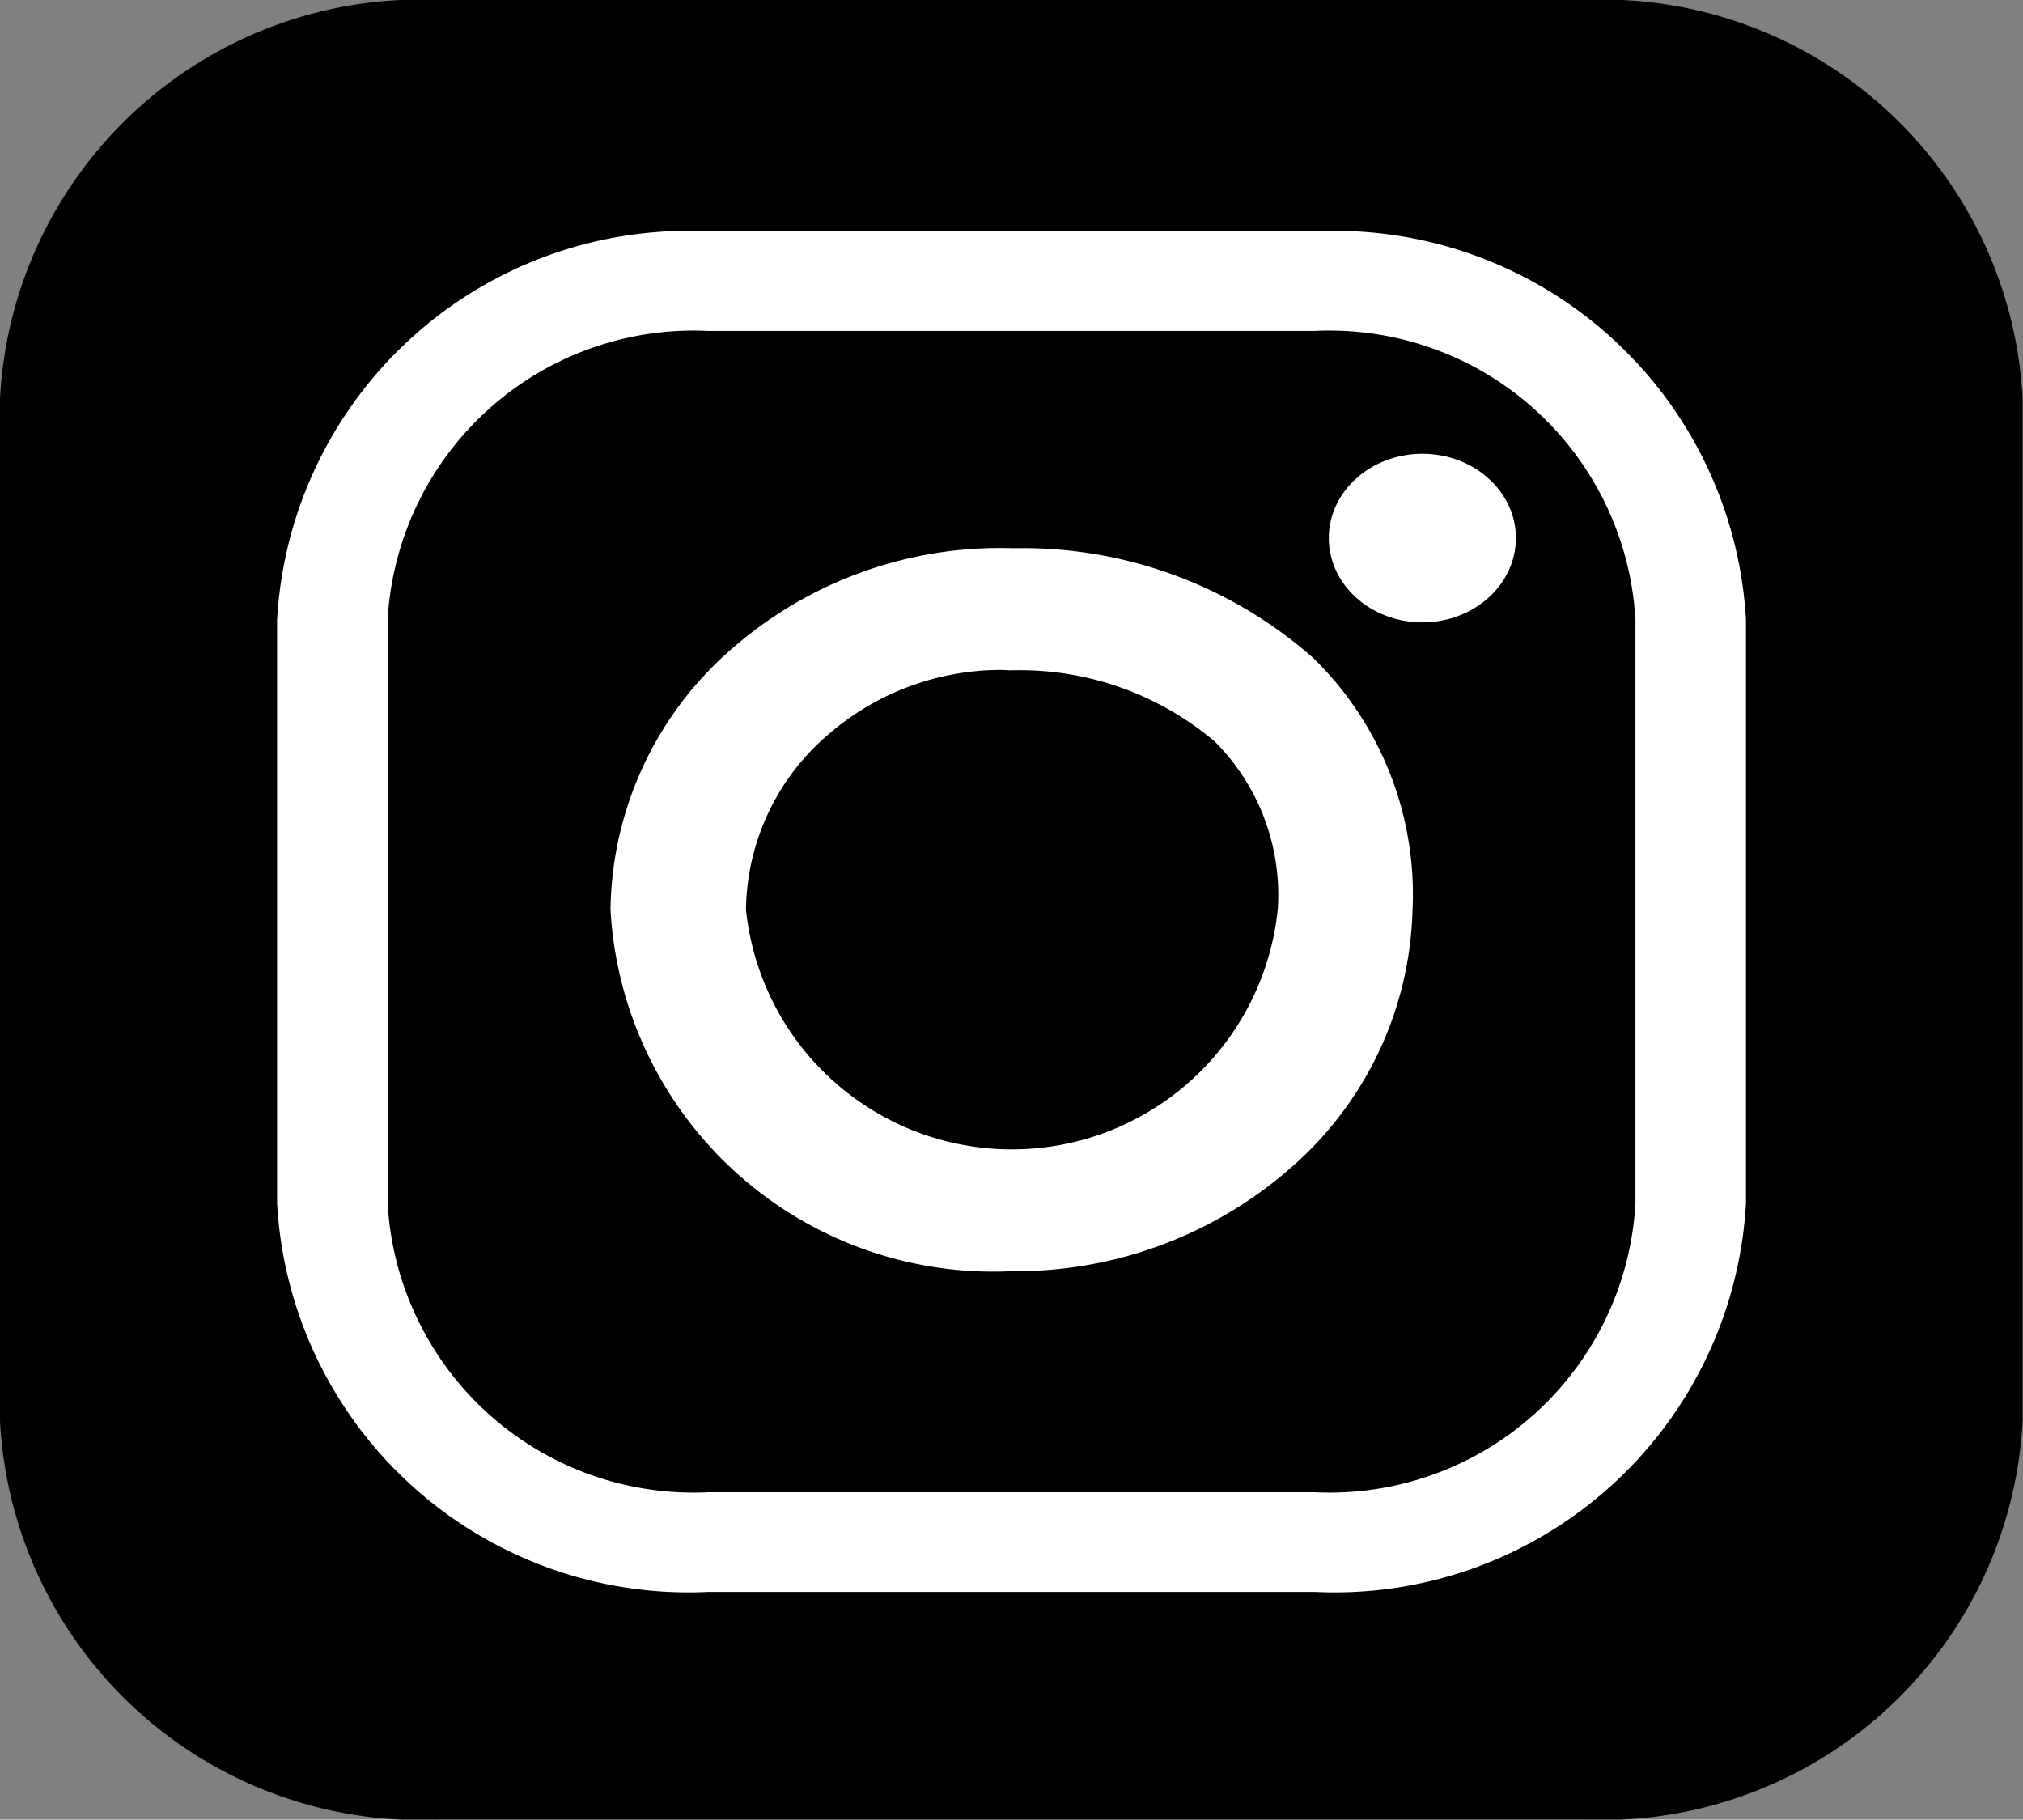 <svg xmlns="http://www.w3.org/2000/svg" width="26.685" height="24.001" viewBox="0 0 26.685 24.001">
  <rect x="0" y="0" width="26.685" height="24.001" fill="#808080" stroke="none"/>
  <g id="Group_4566" data-name="Group 4566" transform="translate(-726.143 -4171)">
    <path id="Path_745" data-name="Path 745" d="M213.33,194H198.257a5.553,5.553,0,0,0-5.807,5.258v13.485A5.553,5.553,0,0,0,198.257,218H213.33a5.552,5.552,0,0,0,5.8-5.258V199.257A5.55,5.55,0,0,0,213.33,194Z" transform="translate(533.693 3977)"/>
    <path id="Path_746" data-name="Path 746" d="M294.018,293.346h-8a5.435,5.435,0,0,1-5.688-5.126v-7.694a5.435,5.435,0,0,1,5.688-5.126h8a5.435,5.435,0,0,1,5.688,5.126v7.694A5.435,5.435,0,0,1,294.018,293.346Zm-8-16.632a4.042,4.042,0,0,0-4.23,3.812v7.694a4.042,4.042,0,0,0,4.23,3.812h8a4.042,4.042,0,0,0,4.23-3.812v-7.694a4.042,4.042,0,0,0-4.23-3.812Z" transform="translate(449.468 3898.651)" fill="#fff"/>
    <path id="Path_747" data-name="Path 747" d="M391.35,396.415a5.056,5.056,0,0,1-5.29-4.768,4.627,4.627,0,0,1,1.622-3.46,5.369,5.369,0,0,1,3.694-1.308,5.785,5.785,0,0,1,3.952,1.447,4.351,4.351,0,0,1,1.311,3.338,4.658,4.658,0,0,1-1.565,3.352A5.508,5.508,0,0,1,391.35,396.415Zm-.122-7.931a3.486,3.486,0,0,0-2.3.856,3.086,3.086,0,0,0-1.081,2.307,3.526,3.526,0,0,0,7.016-.018h0a2.86,2.86,0,0,0-.832-2.2,3.977,3.977,0,0,0-2.7-.939Z" transform="translate(348.136 3791.352)" fill="#fff"/>
    <ellipse id="Ellipse_54" data-name="Ellipse 54" cx="1.234" cy="1.112" rx="1.234" ry="1.112" transform="translate(743.671 4176.985)" fill="#fff"/>
  </g>
</svg>
